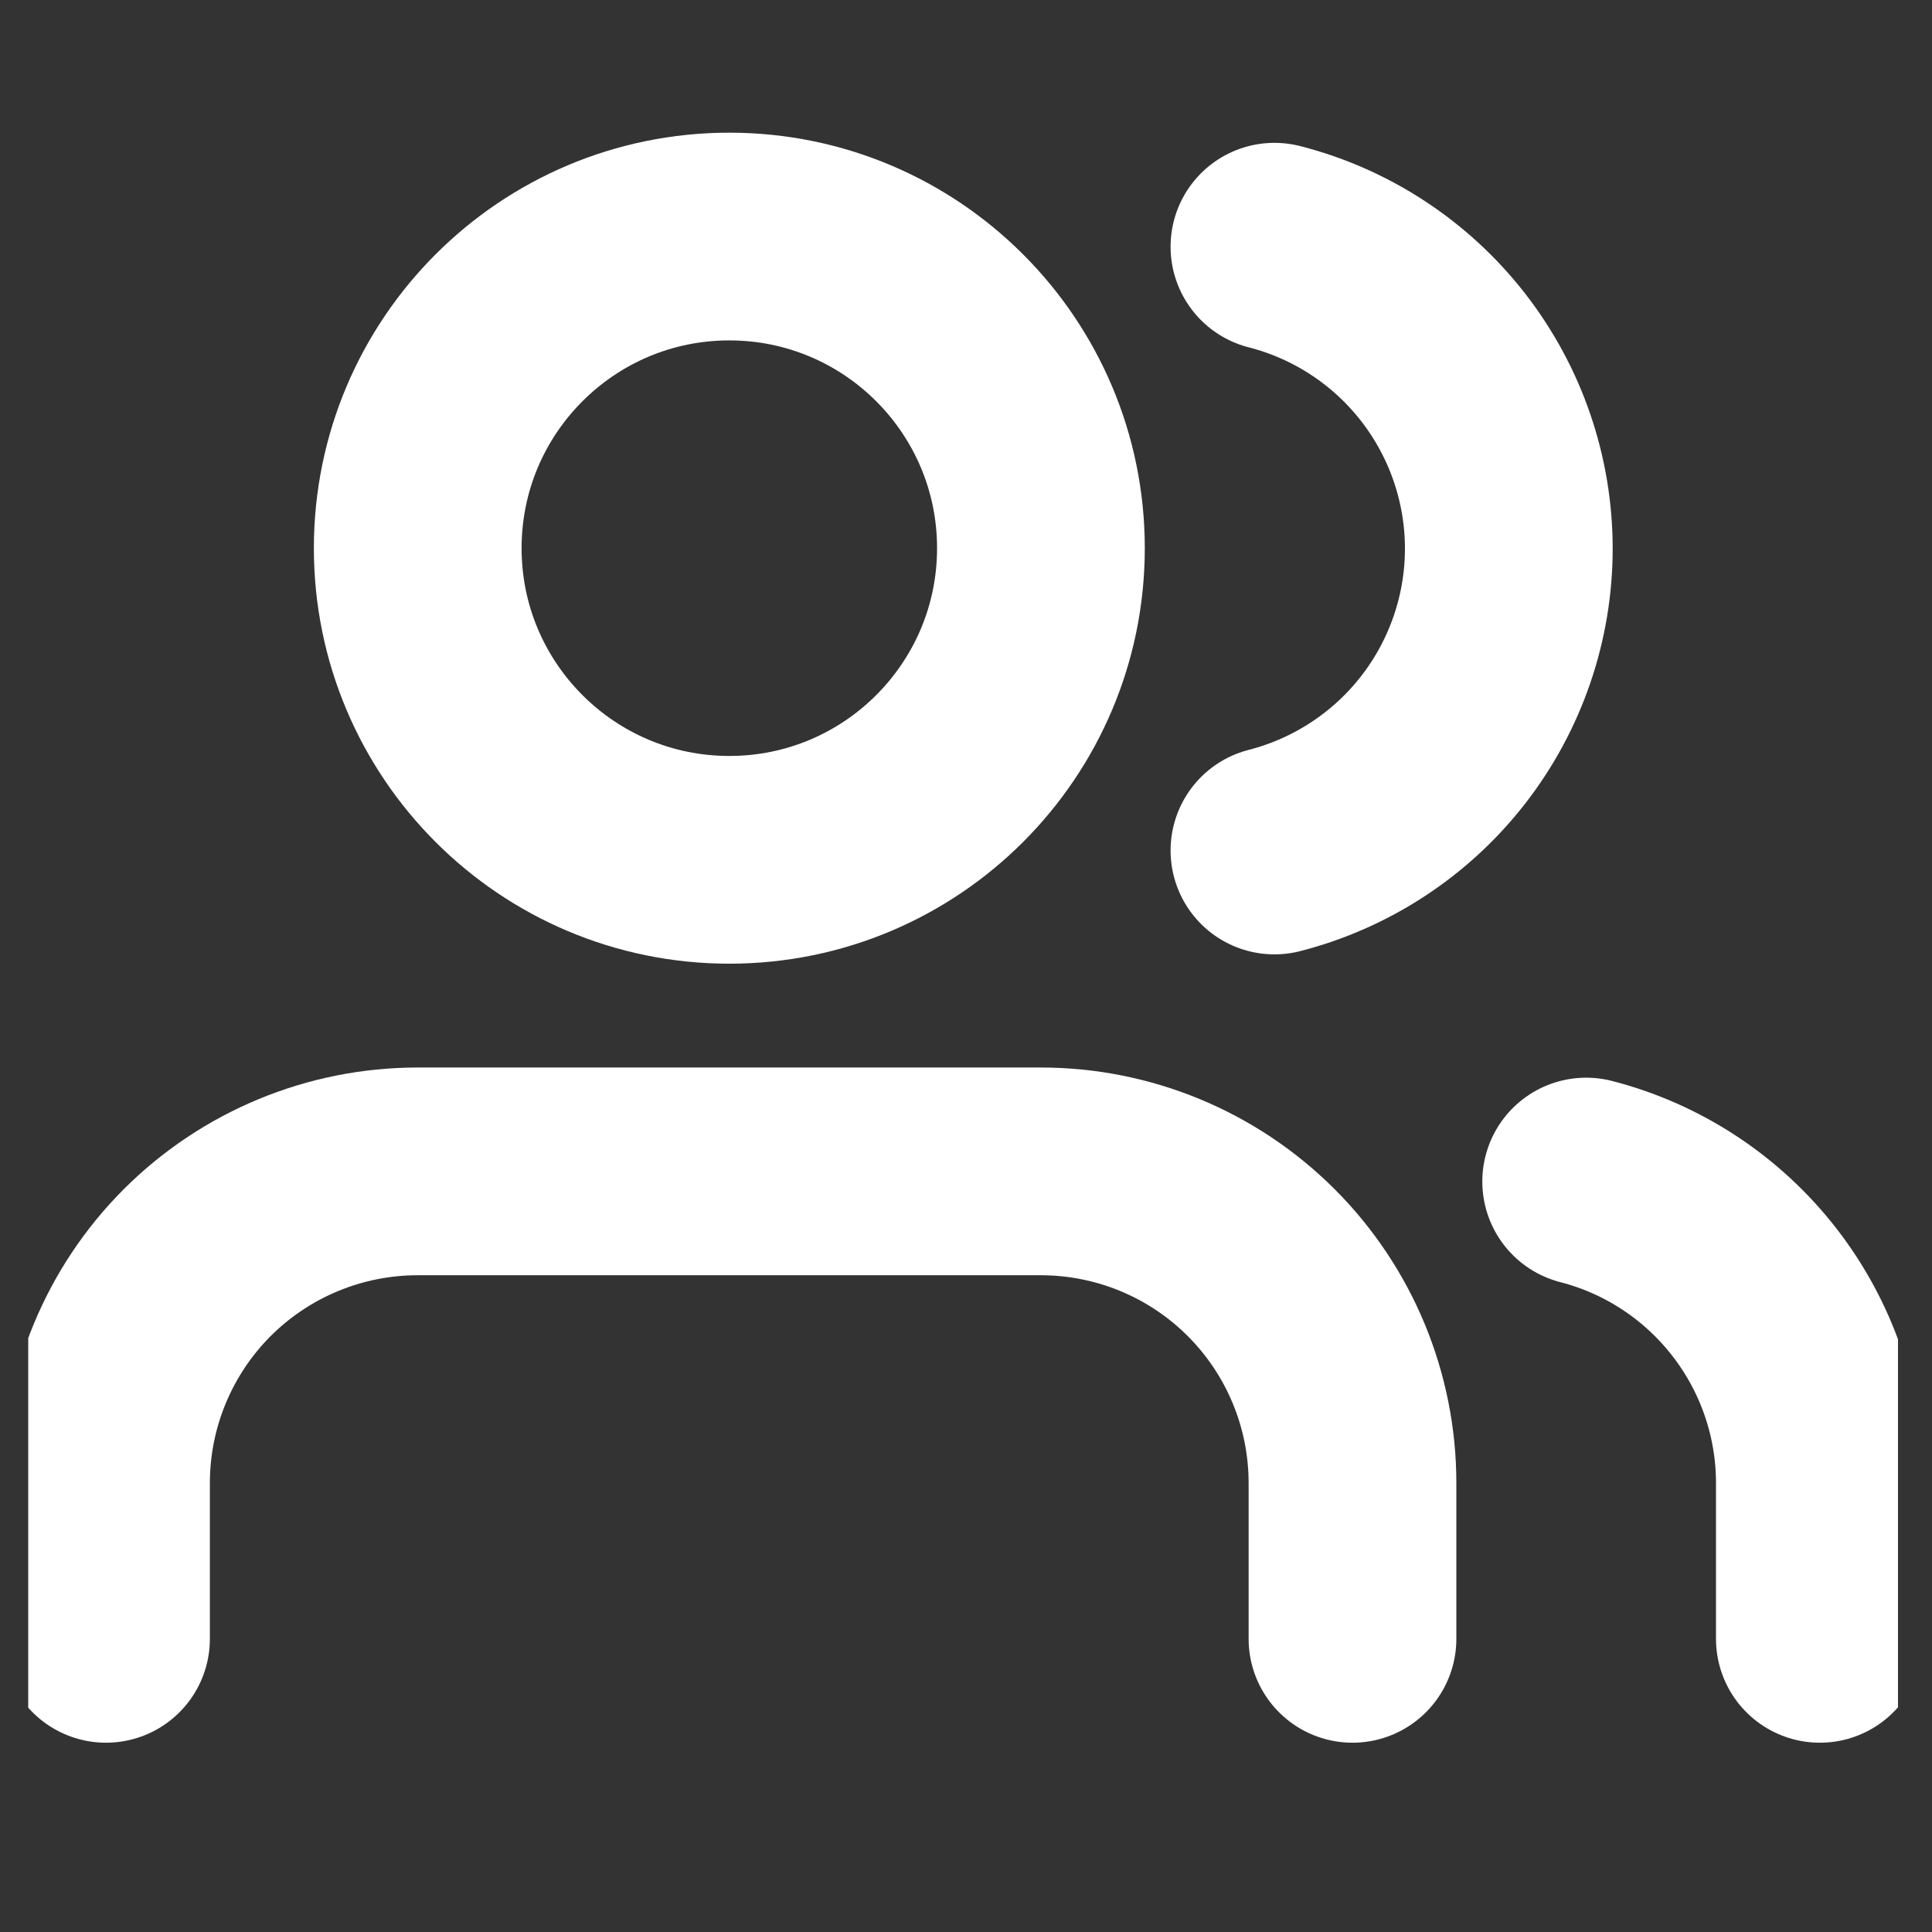 <svg width="23" height="23" viewBox="0 0 23 23" fill="none" xmlns="http://www.w3.org/2000/svg">
<rect x="0" y="0" width="23" height="23" fill="#333333" stroke="none"/>
<g clip-path="url(#clip0_891_5748)">
<path d="M16.101 19.51V17.655C16.101 16.671 15.71 15.727 15.014 15.031C14.319 14.336 13.375 13.945 12.391 13.945H4.971C3.988 13.945 3.044 14.336 2.348 15.031C1.653 15.727 1.262 16.671 1.262 17.655V19.51" stroke="white" stroke-width="2.473" stroke-linecap="round" stroke-linejoin="round"/>
<path d="M8.682 10.236C10.731 10.236 12.392 8.575 12.392 6.526C12.392 4.477 10.731 2.816 8.682 2.816C6.634 2.816 4.973 4.477 4.973 6.526C4.973 8.575 6.634 10.236 8.682 10.236Z" stroke="white" stroke-width="2.473" stroke-linecap="round" stroke-linejoin="round"/>
<path d="M21.665 19.51V17.655C21.665 16.833 21.391 16.035 20.887 15.385C20.384 14.736 19.679 14.271 18.883 14.066" stroke="white" stroke-width="2.473" stroke-linecap="round" stroke-linejoin="round"/>
<path d="M15.172 2.937C15.97 3.141 16.677 3.606 17.182 4.256C17.687 4.907 17.962 5.707 17.962 6.531C17.962 7.355 17.687 8.155 17.182 8.806C16.677 9.456 15.97 9.92 15.172 10.125" stroke="white" stroke-width="2.473" stroke-linecap="round" stroke-linejoin="round"/>
</g>
<defs>
<clipPath id="clip0_891_5748">
<rect width="22.259" height="22.259" fill="white" transform="translate(0.336 0.033)"/>
</clipPath>
</defs>
</svg>
